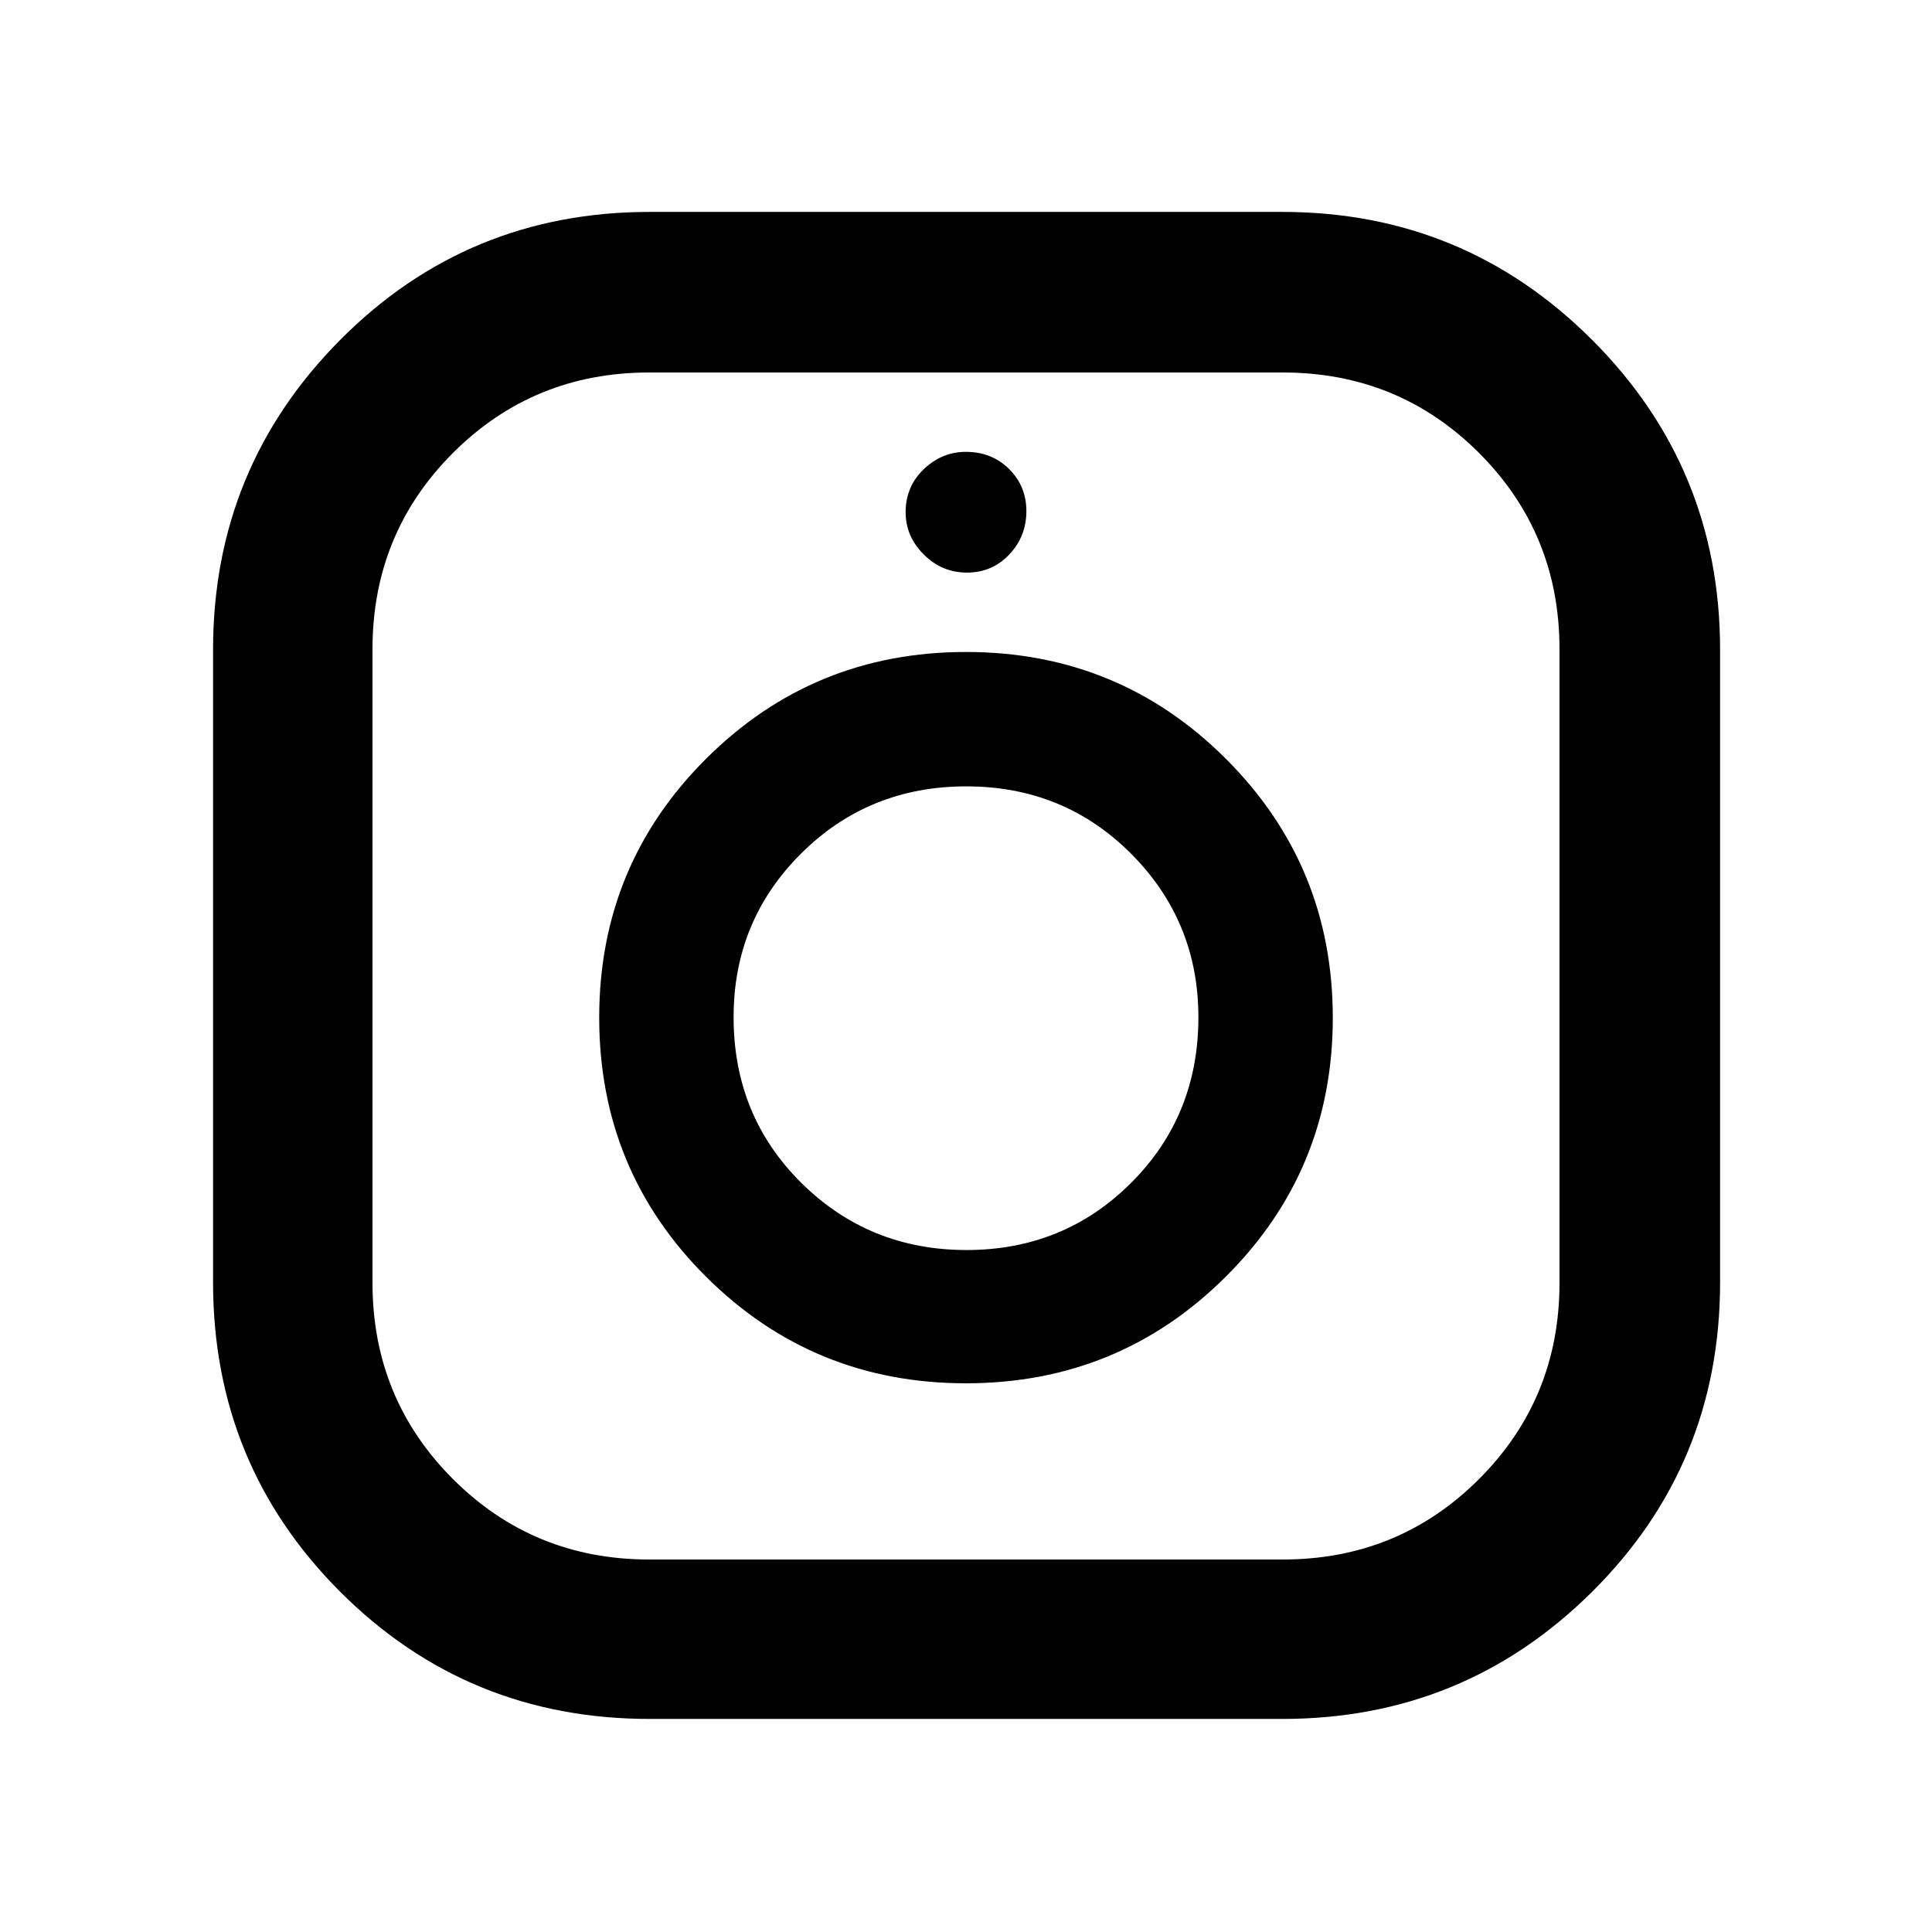<svg xmlns="http://www.w3.org/2000/svg" width="48" height="48" viewBox="0 -960 960 960"><path d="M322.83-105.87q-90.6 0-153.78-63.18-63.18-63.18-63.18-153.78v-314.34q0-90.35 63.18-153.94t153.78-63.59h314.34q90.35 0 153.94 63.59t63.59 153.94v314.34q0 90.6-63.59 153.78-63.59 63.18-153.94 63.18H322.83Zm-.25-79.22h314.84q57.52 0 97.51-39.98 39.98-39.99 39.98-97.51v-314.84q0-57.52-39.98-97.51-39.99-39.98-97.51-39.98H322.58q-57.52 0-97.51 39.98-39.98 39.99-39.98 97.51v314.84q0 57.52 39.98 97.51 39.99 39.98 97.51 39.98Zm157.39-87.56q75.92 0 129.11-52.97 53.18-52.96 53.18-128.63 0-75.66-53.15-128.73-53.15-53.06-129.08-53.06-75.92 0-129.11 52.98-53.18 52.99-53.18 128.68 0 75.93 53.15 128.83 53.15 52.9 129.08 52.9Zm.28-66.22q-48.39 0-82.06-33.35t-33.67-82.37q0-47.9 33.53-81.28 33.53-33.39 82.09-33.39t81.95 33.52q33.39 33.52 33.39 81.24 0 48.86-33.42 82.24-33.41 33.39-81.81 33.39Zm.25-336.61q12.5 0 21-9t8.5-21.5q0-12.5-8.62-21-8.63-8.5-21.38-8.5-12 0-21 8.63-9 8.62-9 21.37 0 12 9 21t21.5 9Zm-.5 221.13Z"/></svg>